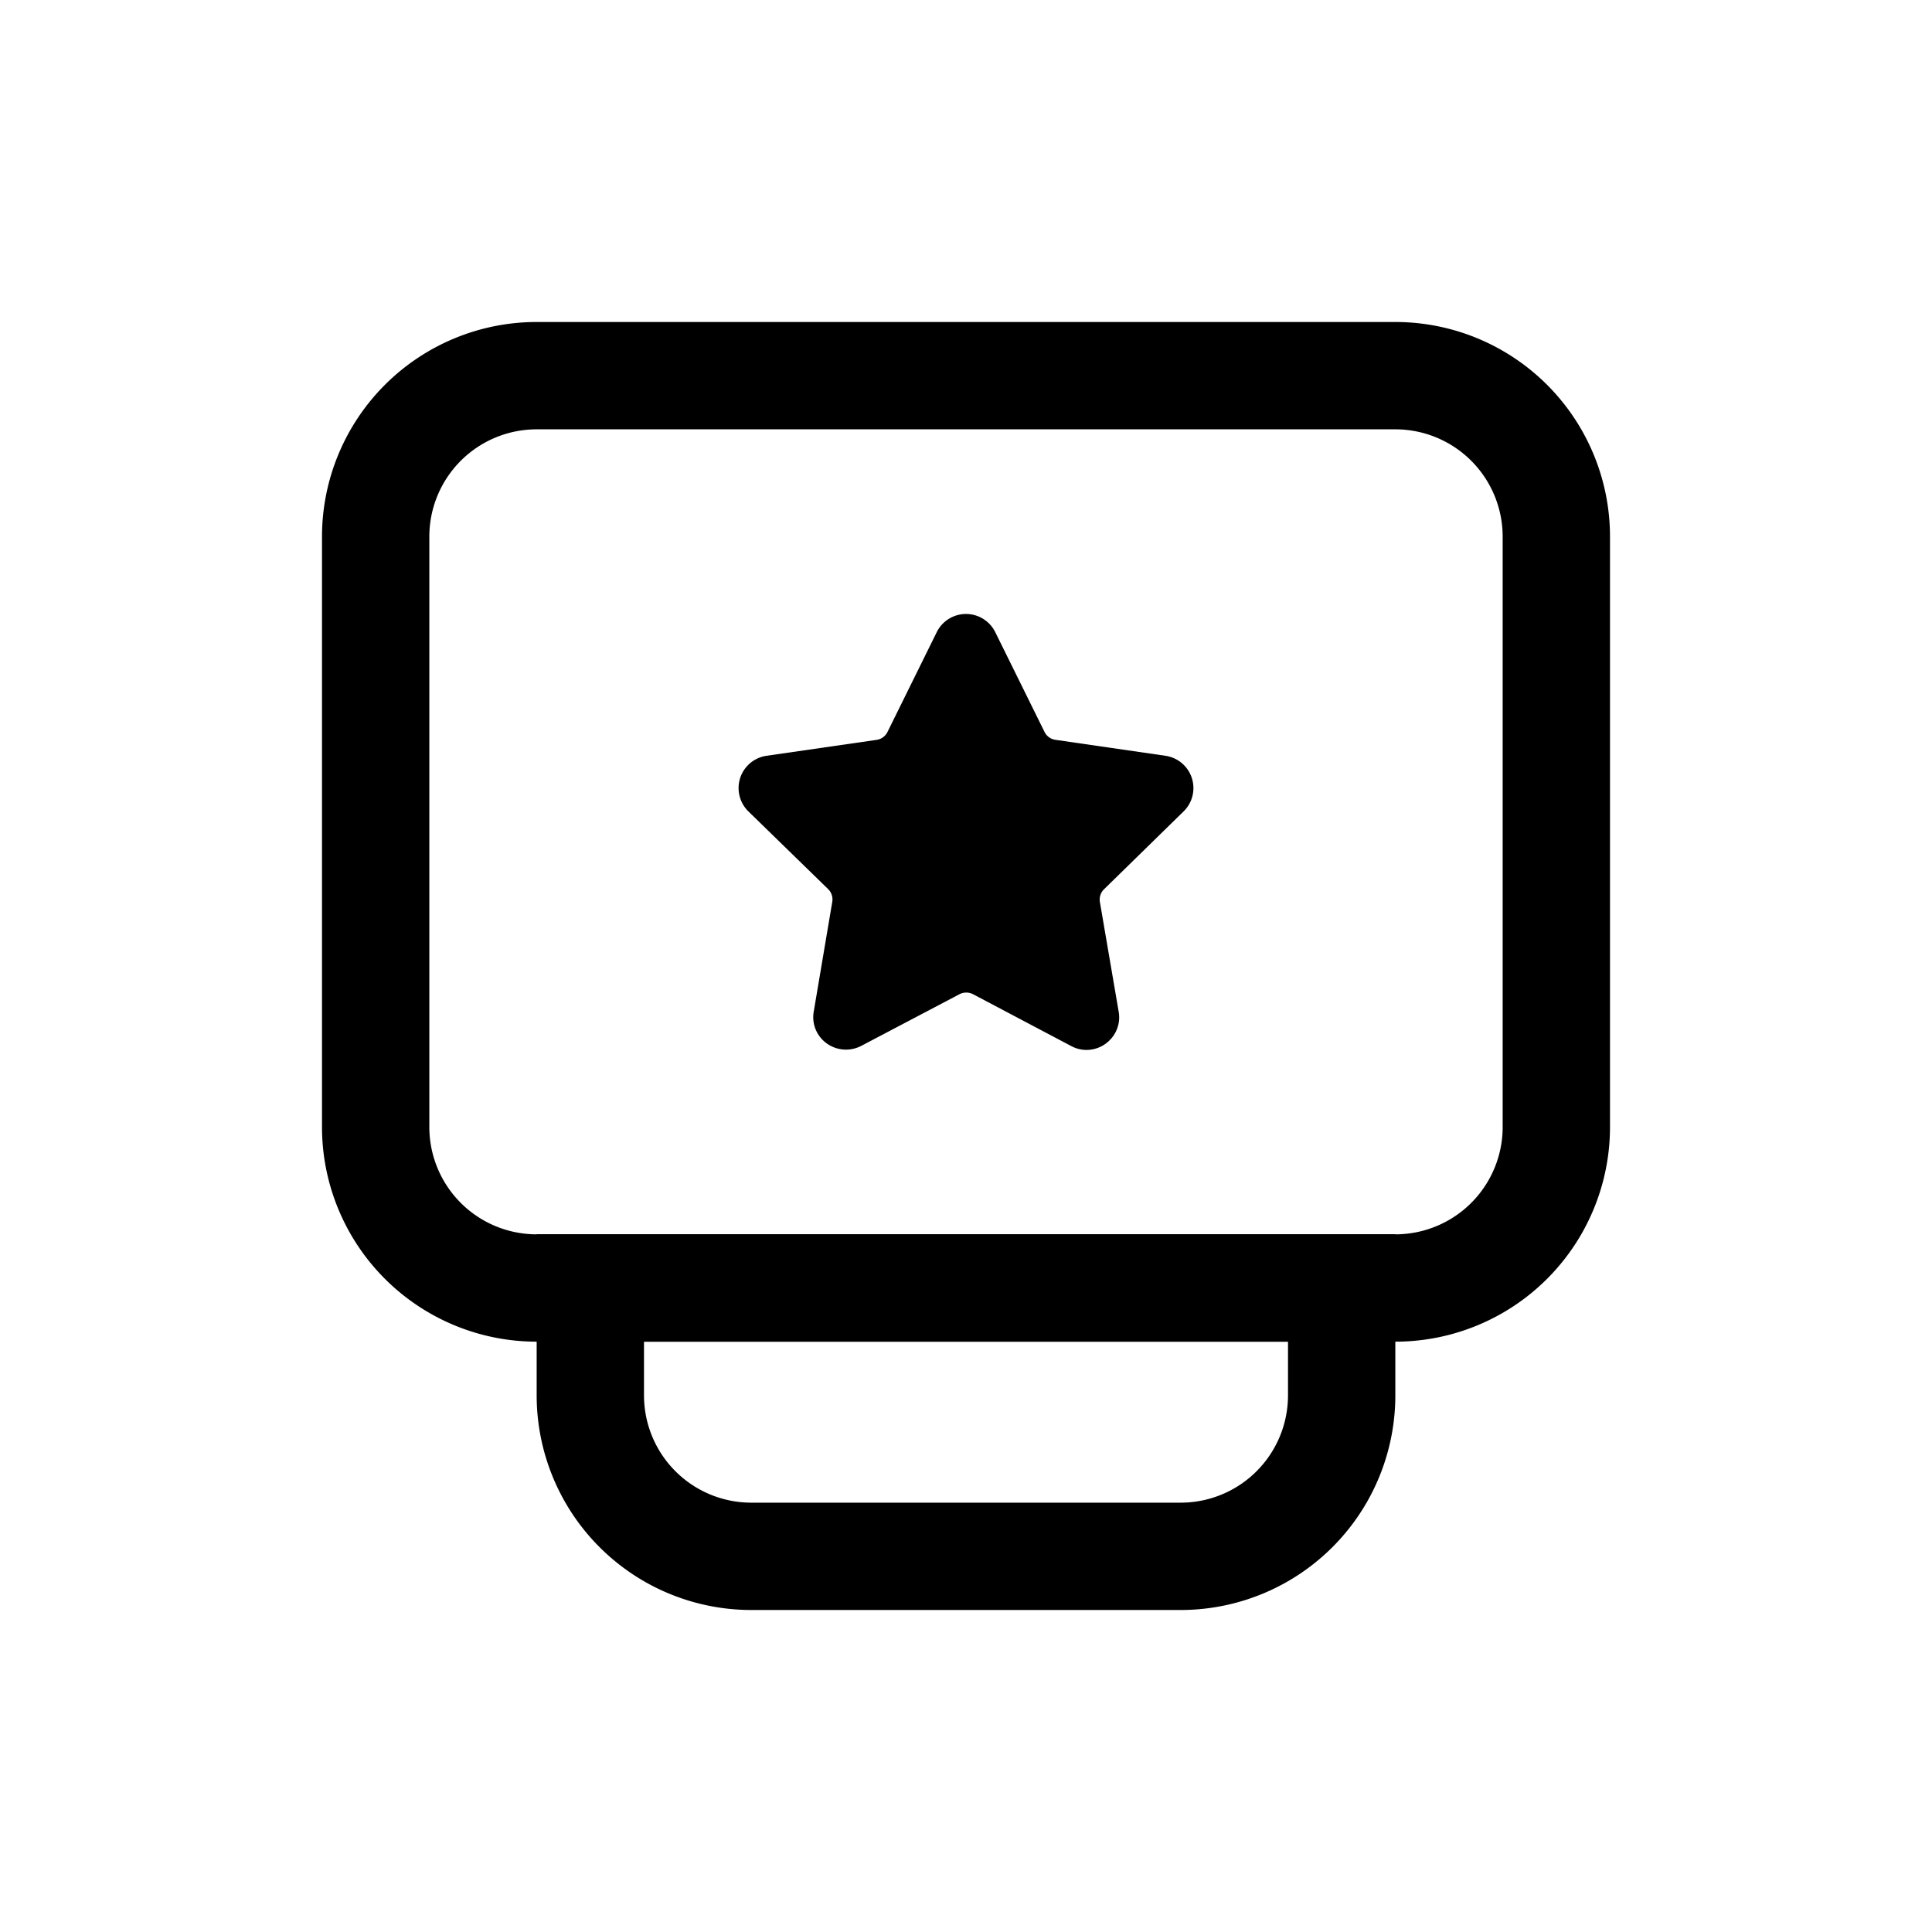 <svg id="menu_new_check_selected" xmlns="http://www.w3.org/2000/svg" width="36" height="36" viewBox="0 0 36 36">
  <rect id="Rectangle_216" data-name="Rectangle 216" width="36" height="36" opacity="0"/>
  <g id="Group_56" data-name="Group 56" transform="translate(6 6)">
    <path id="Rectangle_36" data-name="Rectangle 36" d="M2,2V3A2,2,0,0,0,4,5h8a2,2,0,0,0,2-2V2H2M0,0H16V3a4,4,0,0,1-4,4H4A4,4,0,0,1,0,3Z" transform="translate(4 17)" />
    <path id="Rectangle_37" data-name="Rectangle 37" d="M4,2A2,2,0,0,0,2,4V15a2,2,0,0,0,2,2H20a2,2,0,0,0,2-2V4a2,2,0,0,0-2-2H4M4,0H20a4,4,0,0,1,4,4V15a4,4,0,0,1-4,4H4a4,4,0,0,1-4-4V4A4,4,0,0,1,4,0Z"/>
    <path id="star_1_" data-name="star (1)" d="M8.291,4.727A.608.608,0,0,0,7.954,3.69L5.9,3.392a.268.268,0,0,1-.2-.147L4.782,1.386a.608.608,0,0,0-1.09,0l-.918,1.86a.268.268,0,0,1-.2.147L.52,3.69A.608.608,0,0,0,.183,4.727L1.668,6.174a.269.269,0,0,1,.077.238L1.4,8.456a.6.6,0,0,0,.133.493.614.614,0,0,0,.749.148l1.835-.965a.275.275,0,0,1,.25,0L6.2,9.1a.6.6,0,0,0,.283.071.609.609,0,0,0,.466-.219.6.6,0,0,0,.133-.493l-.35-2.044a.269.269,0,0,1,.077-.238Z" transform="translate(7.763 4.393)"/>
  </g>
</svg>
